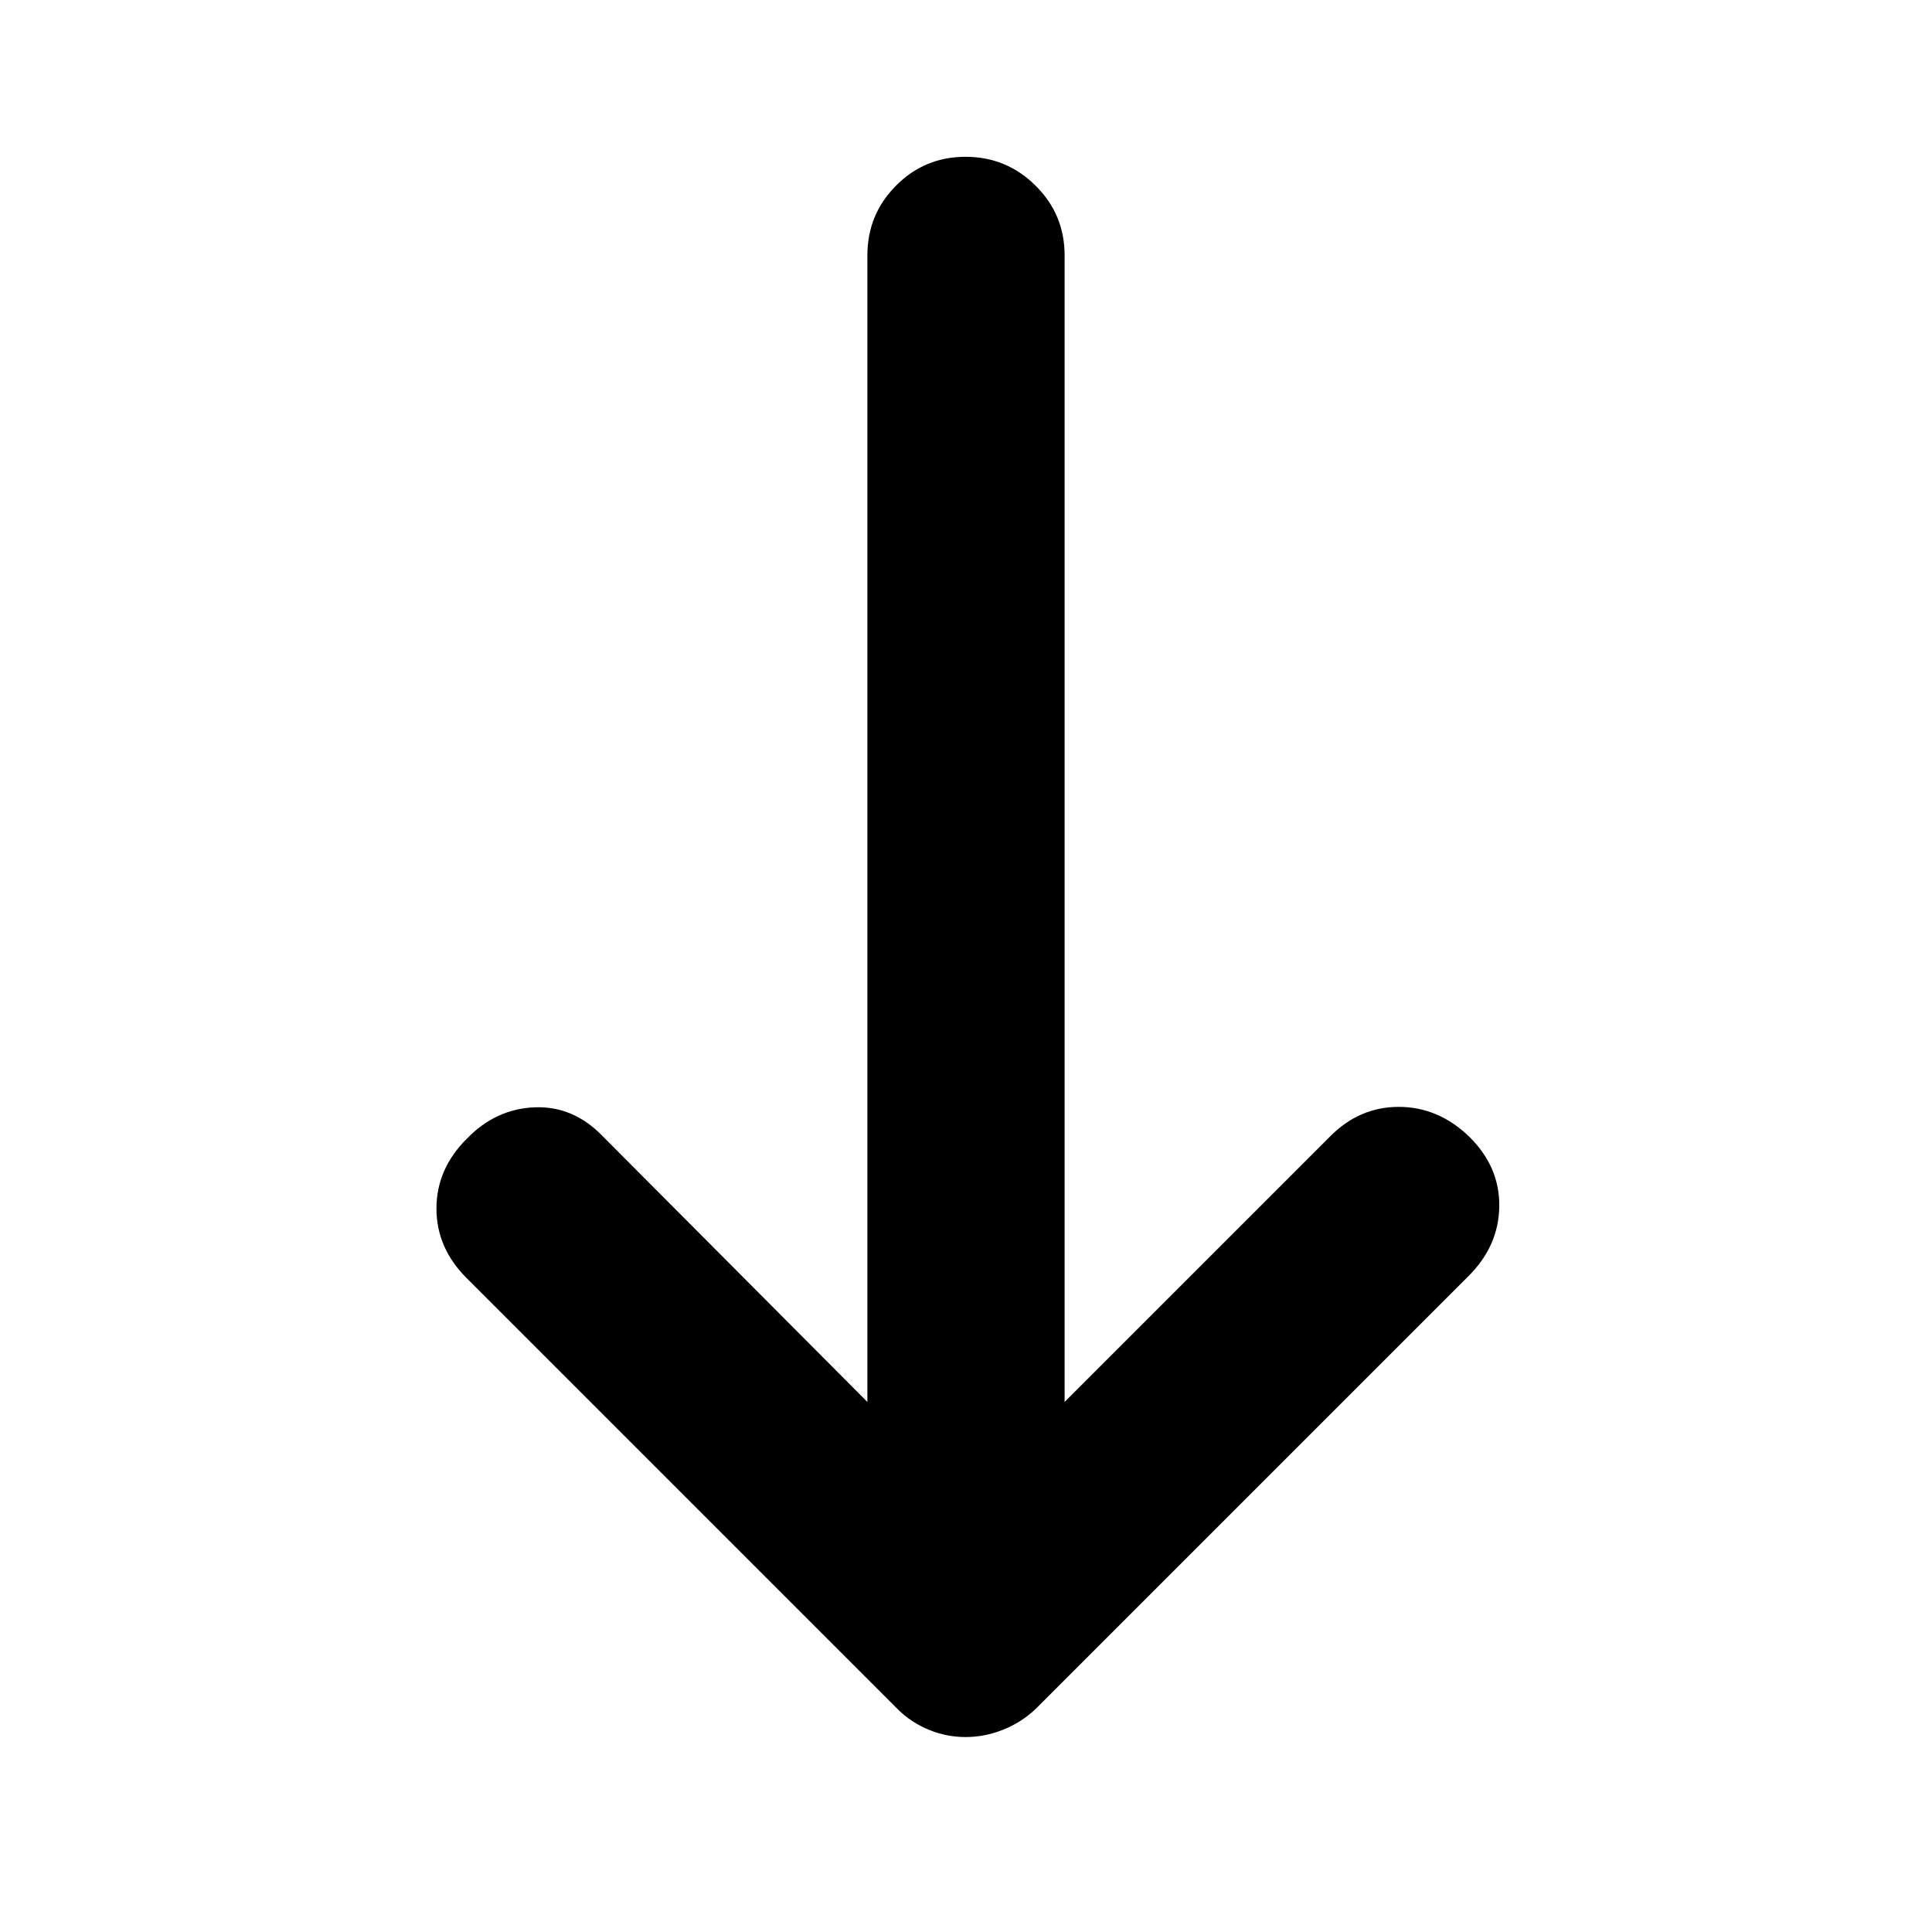 <svg xmlns="http://www.w3.org/2000/svg" height="20" viewBox="0 -960 960 960" width="20"><path d="M479.8-96.87q-9.46 0-18.3-3.63-8.85-3.63-15.54-10.33L231.83-324.96q-14.96-14.95-14.96-34.54t14.96-34.54q14.39-14.96 33.76-15.74 19.37-.79 34.06 14.54L431-263.39v-569.7q0-20.38 14.25-34.69 14.24-14.31 34.54-14.31 20.3 0 34.75 14.31Q529-853.47 529-833.09v569.7l131.65-131.65Q675.28-410 695.03-410t35.19 14.96q15.04 14.95 14.76 34.54-.28 19.59-15.24 34.54L514.61-110.83q-7.1 6.7-16.22 10.33-9.13 3.63-18.59 3.63Z"/></svg>
